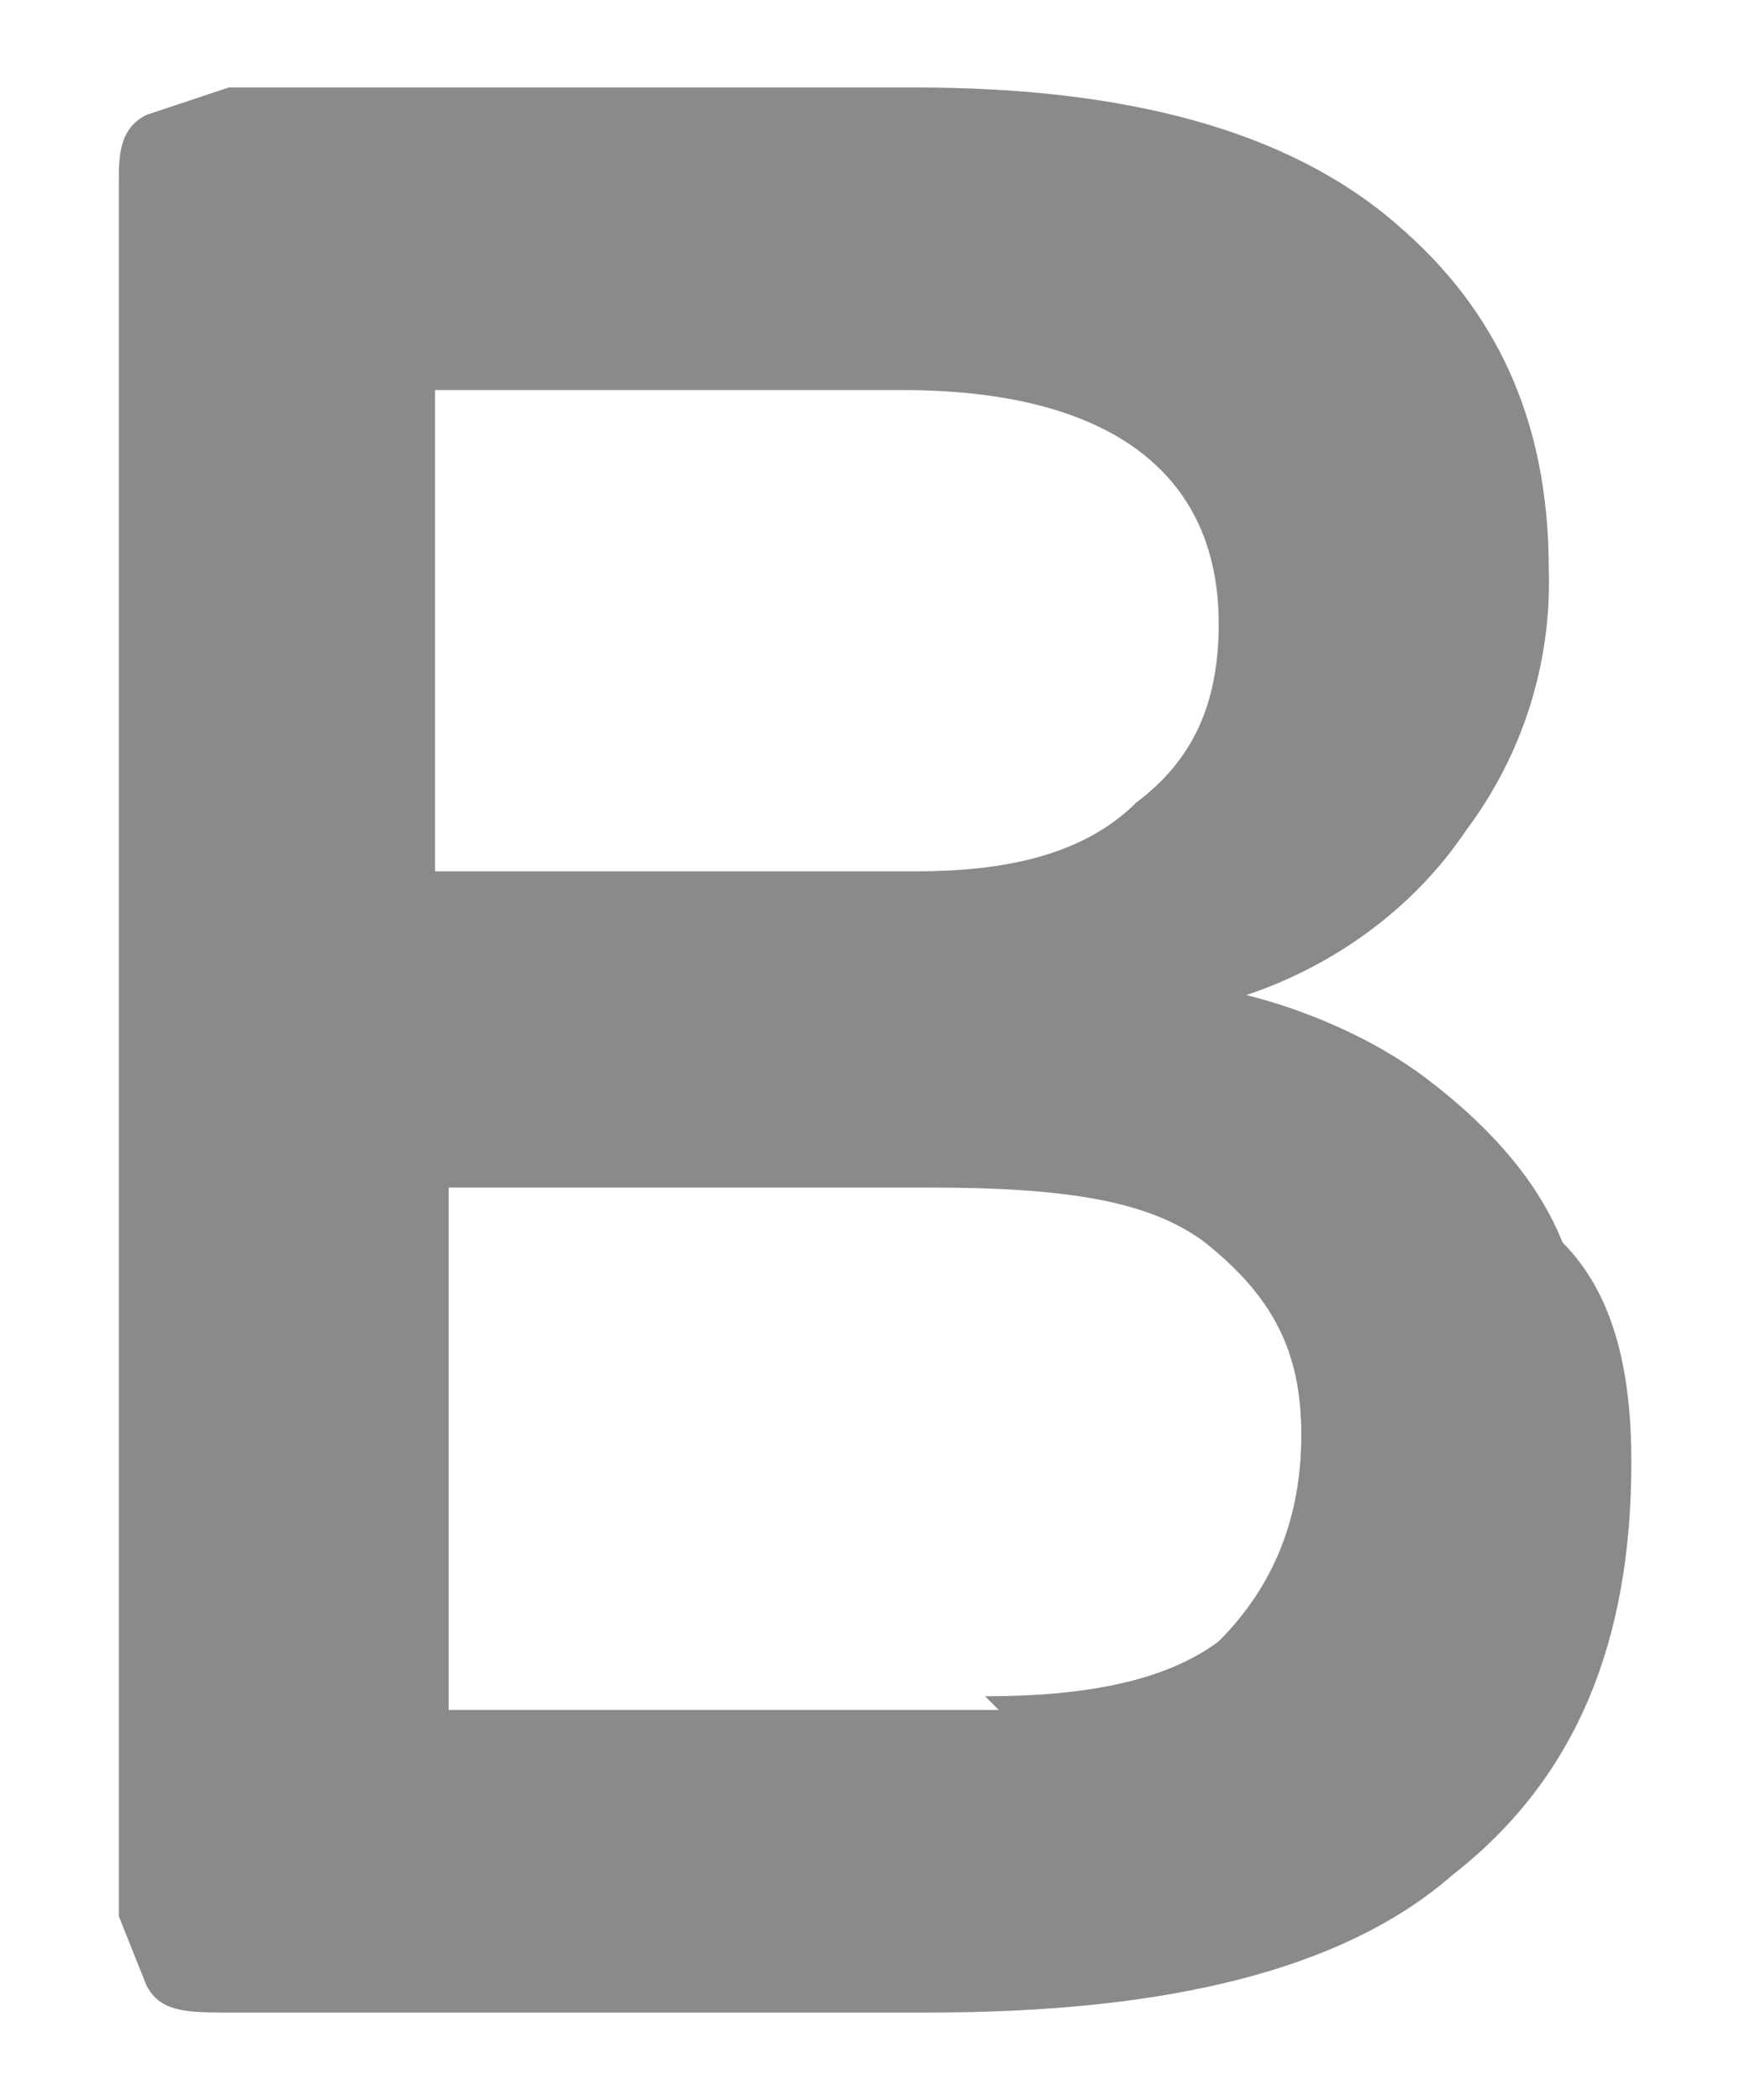 <svg width="10" height="12" viewBox="0 0 10 12" fill="none" xmlns="http://www.w3.org/2000/svg">
<path fill-rule="evenodd" clip-rule="evenodd" d="M1.307 11.5C1.072 11.5 0.914 11.5 0.836 11.343L0.679 10.95V1.05C0.679 0.893 0.679 0.736 0.836 0.657L1.307 0.5H5.236C6.414 0.5 7.357 0.736 7.986 1.286C8.536 1.757 8.85 2.386 8.85 3.25C8.868 3.787 8.701 4.313 8.379 4.743C8.064 5.214 7.593 5.529 7.122 5.686C7.436 5.764 7.829 5.921 8.143 6.157C8.457 6.393 8.772 6.707 8.929 7.1C9.243 7.414 9.322 7.886 9.322 8.357C9.322 9.379 9.007 10.164 8.3 10.714C7.672 11.264 6.65 11.5 5.314 11.5H1.307ZM5.236 4.979C5.707 4.979 6.179 4.9 6.493 4.586C6.807 4.35 6.964 4.036 6.964 3.564C6.964 2.7 6.336 2.229 5.157 2.229H2.486V4.979H5.157H5.236ZM5.629 9.693C6.179 9.693 6.65 9.614 6.964 9.379C7.279 9.064 7.436 8.671 7.436 8.2C7.436 7.729 7.279 7.414 6.886 7.1C6.572 6.864 6.1 6.786 5.314 6.786H2.564V9.771H5.707L5.629 9.693Z" fill="#8A8A8A"/>
</svg>
